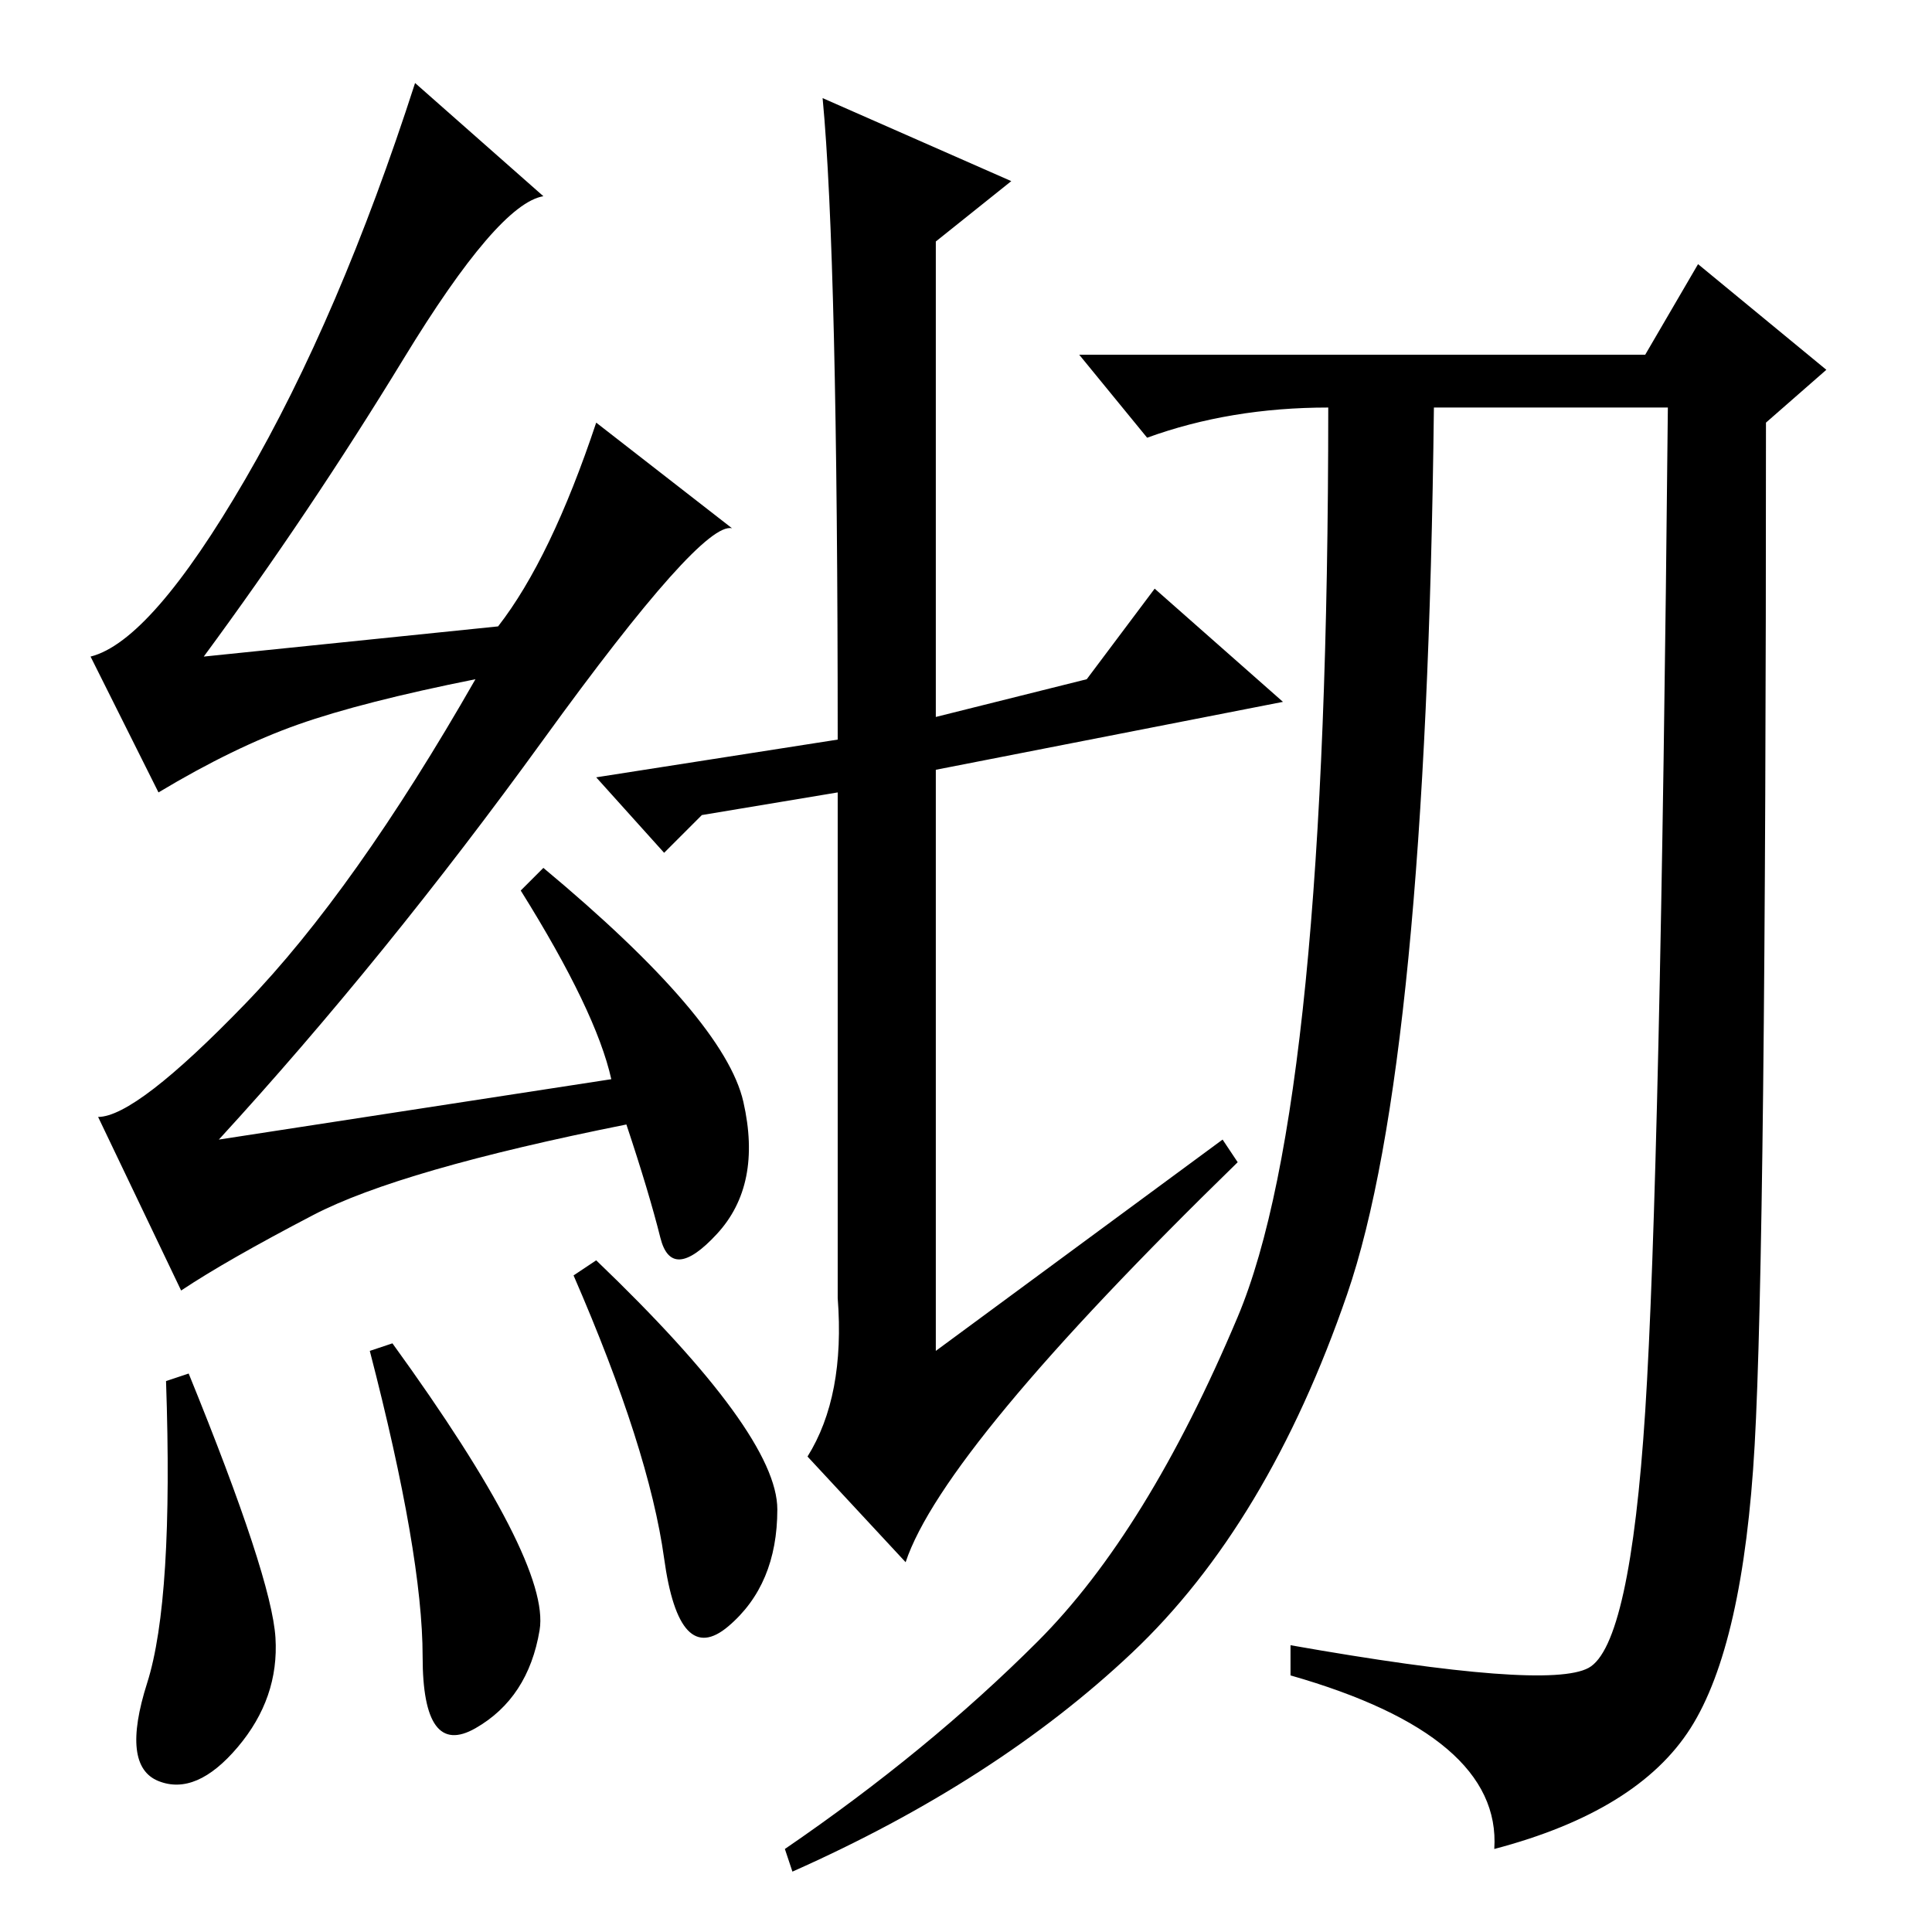 <?xml version="1.0" standalone="no"?>
<!DOCTYPE svg PUBLIC "-//W3C//DTD SVG 1.1//EN" "http://www.w3.org/Graphics/SVG/1.1/DTD/svg11.dtd" >
<svg xmlns="http://www.w3.org/2000/svg" xmlns:xlink="http://www.w3.org/1999/xlink" version="1.1" viewBox="0 -36 256 256">
  <g transform="matrix(1 0 0 -1 0 220)">
   <path fill="currentColor"
d="M79 89q24 -23 24 -33t-6.5 -15.5t-8.5 9t-12 37.5zM25 74q11 -27 11.5 -35t-5 -14.5t-10.5 -4.5t-1.5 13t2.5 40zM52 78q21 -29 19.5 -38t-8.5 -13t-7 9.5t-7 40.5zM53.5 208.5q-12.5 -20.5 -26.5 -39.5l39 4q7 9 13 27l18 -14q-4 1 -25 -28t-43 -53l52 8q-2 9 -12 25
l3 3q24 -20 26.5 -31t-3.5 -17.5t-7.5 -0.5t-4.5 15q-30 -6 -41.5 -12t-17.5 -10l-11 23q5 0 19.5 15t30.5 43q-15 -3 -23.5 -6t-18.5 -9l-9 18q8 2 20.5 23.5t22.5 52.5l17 -15q-6 -1 -18.5 -21.5zM109 243l25 -11l-10 -8v-63l20 5l9 12l17 -15l-46 -9v-77l38 28l2 -3
q-39 -38 -44 -53l-13 14q5 8 4 21v67l-18 -3l-5 -5l-9 10l32 5q0 64 -2 85zM218 209l7 12l17 -14l-8 -7q0 -109 -1.5 -135.5t-8.5 -37.5t-26 -16q1 15 -27 23v4q34 -6 39.5 -3t7.5 34t3 133h-31q-1 -87 -11.5 -117.5t-28.5 -47.5t-45 -29l-1 3q19 13 33.5 27.5t26.5 43
t12 120.5q-13 0 -24 -4l-9 11h75z" />
  </g>

</svg>
